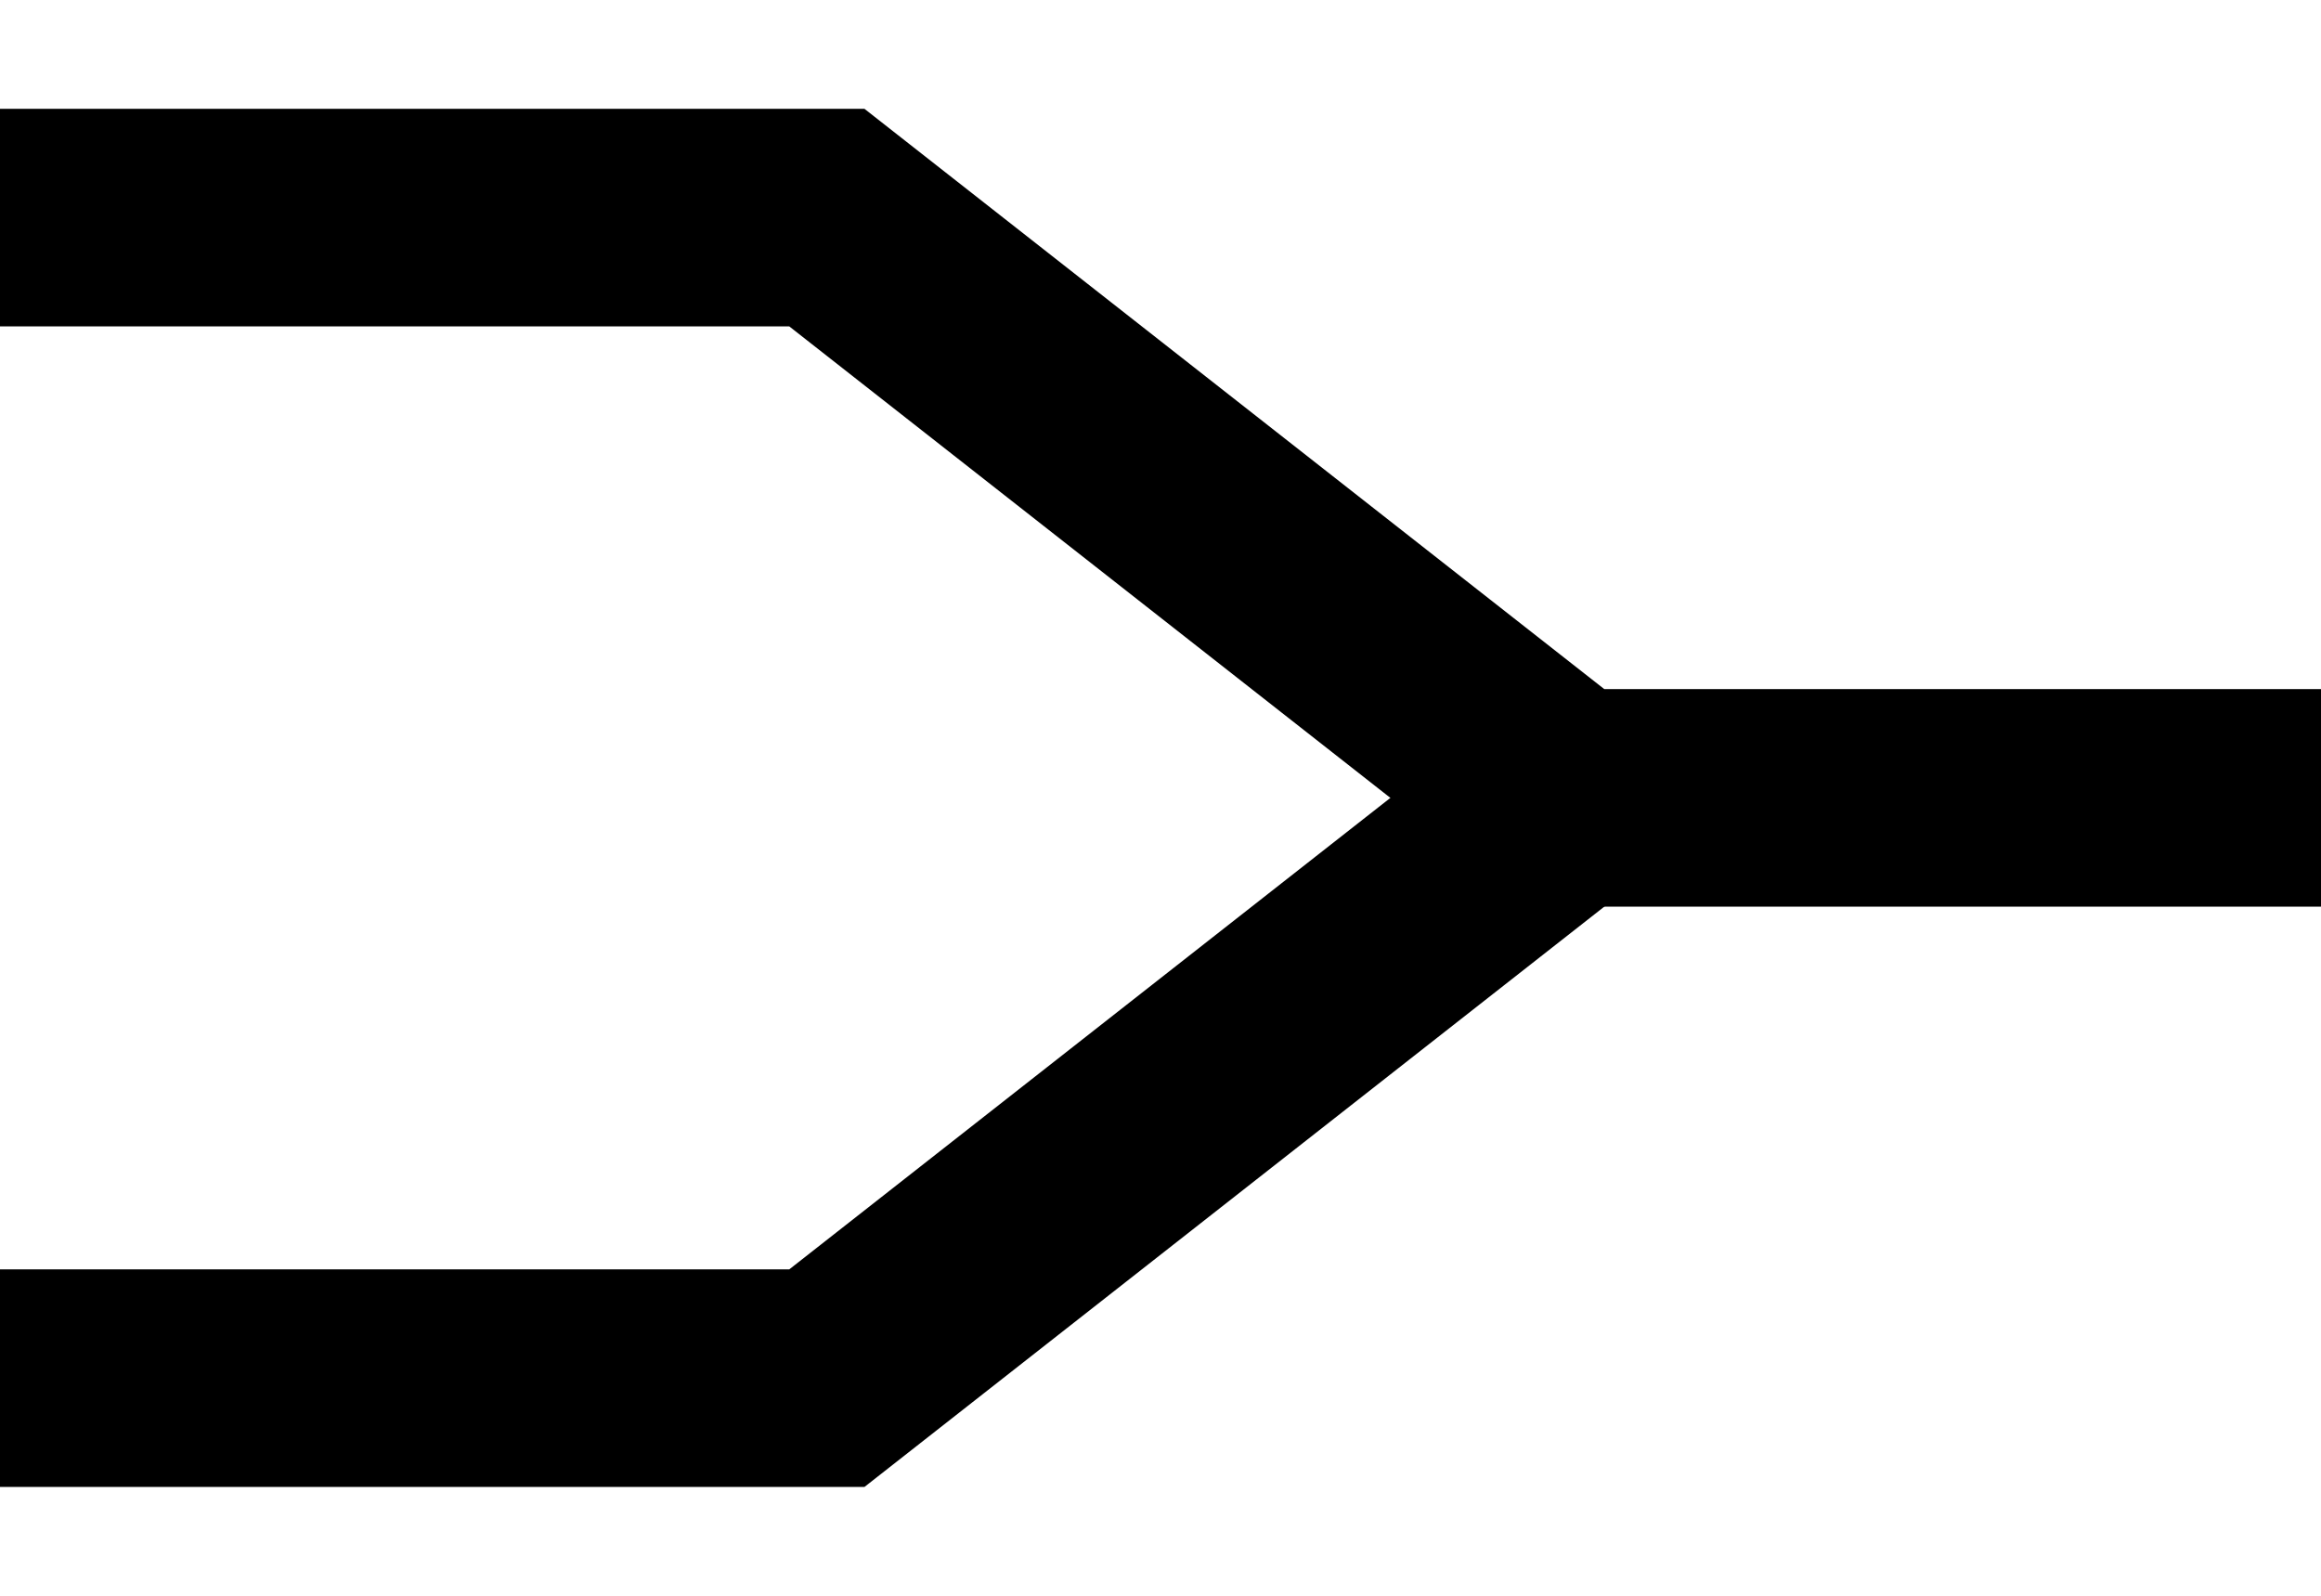 <?xml version="1.0" encoding="utf-8"?>
<!-- Generator: Adobe Illustrator 21.0.0, SVG Export Plug-In . SVG Version: 6.00 Build 0)  -->
<svg version="1.1" id="Layer_1" xmlns="http://www.w3.org/2000/svg" xmlns:xlink="http://www.w3.org/1999/xlink" x="0px" y="0px"
	 viewBox="0 0 16 11" style="enable-background:new 0 0 16 11;" xml:space="preserve">
<style type="text/css">
	.st0{fill:none;stroke:#000000;stroke-width:1.5;stroke-miterlimit:10;}
</style>
<g>
	<g>
		<polyline class="st0" points="0,1.5 5.7,1.5 10.8,5.5 16,5.5 		"/>
	</g>
	<g>
		<polyline class="st0" points="0,9.5 5.7,9.5 10.8,5.5 		"/>
	</g>
</g>
</svg>
